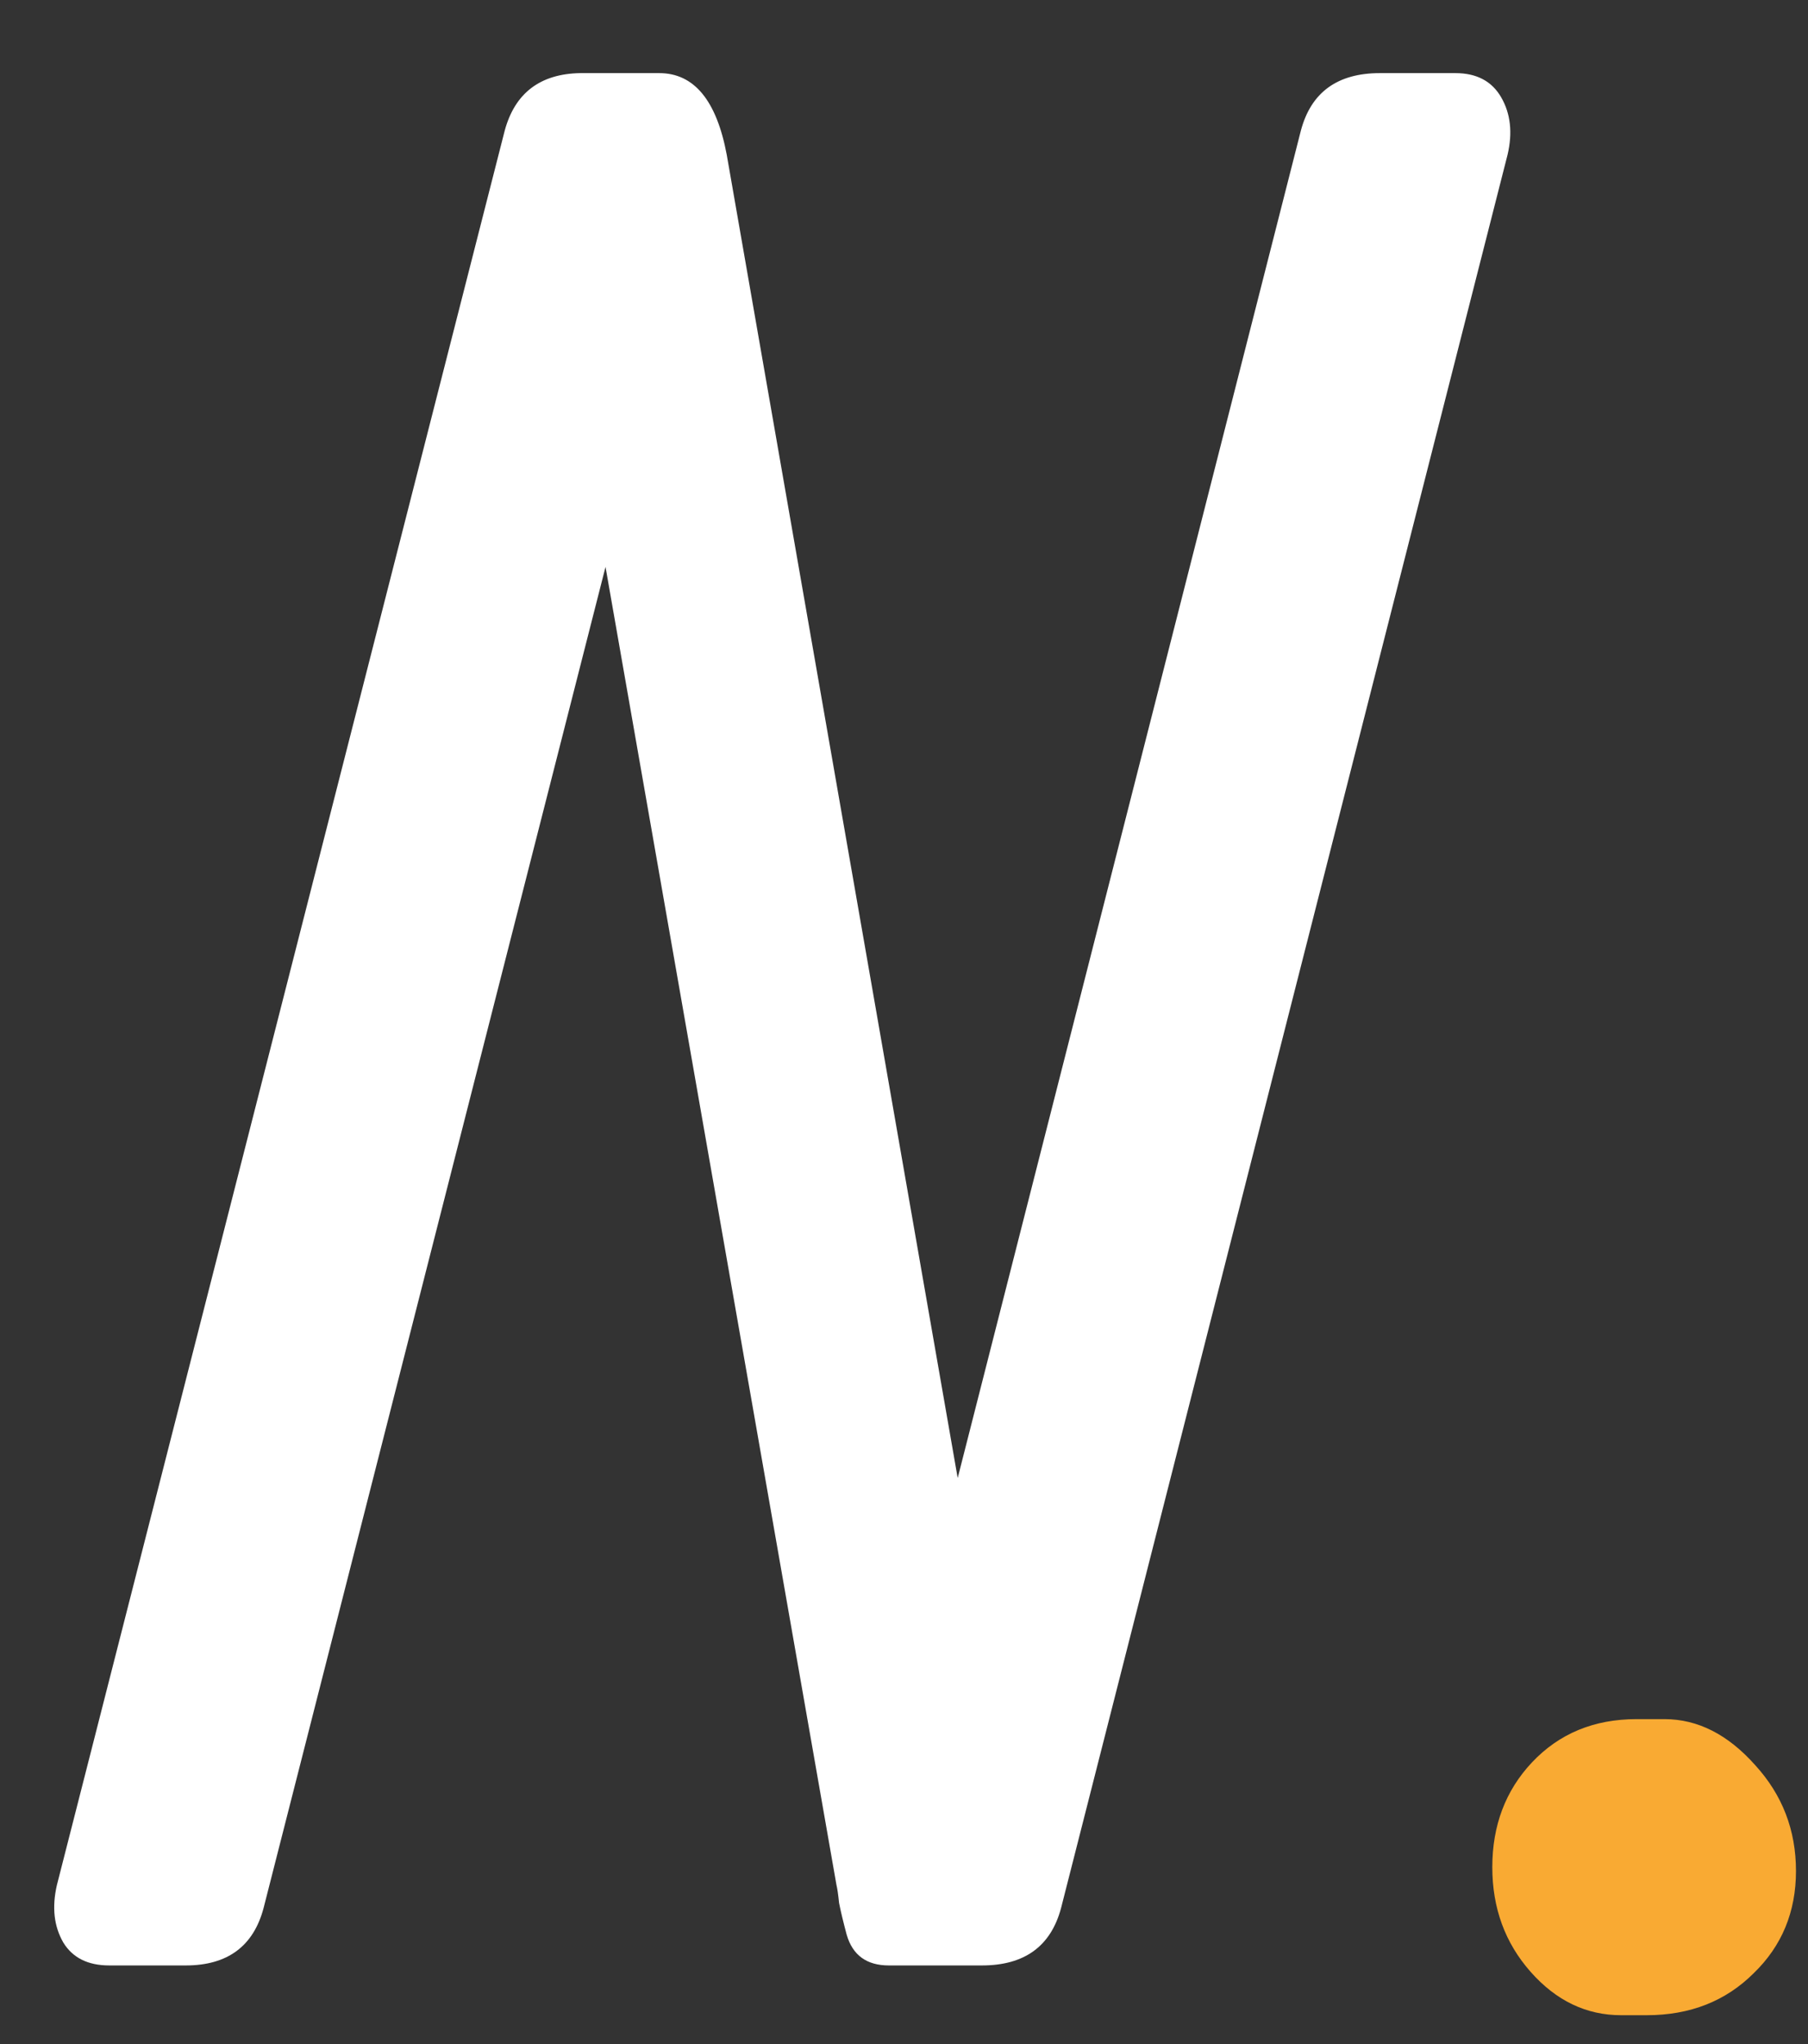 <svg width="23" height="26" viewBox="0 0 23 26" fill="none" xmlns="http://www.w3.org/2000/svg">
<rect x="0" y="0" width="23" height="26" fill="#333333" stroke="none"/>
<path d="M6.421 1.66C6.551 1.184 6.87 0.94 7.379 0.93H8.385C8.829 0.93 9.115 1.276 9.245 1.968L12.183 18.8L16.549 1.66C16.679 1.173 17.014 0.93 17.555 0.93H18.513C18.784 0.93 18.978 1.032 19.097 1.238C19.216 1.444 19.244 1.687 19.178 1.968L13.498 24.27C13.368 24.756 13.033 25 12.491 25H11.307C11.025 25 10.847 24.87 10.771 24.61C10.728 24.448 10.695 24.313 10.674 24.205C10.663 24.096 10.652 24.021 10.641 23.977L7.703 7.211L3.353 24.27C3.224 24.756 2.894 25 2.363 25H1.39C1.119 25 0.924 24.903 0.805 24.708C0.686 24.502 0.659 24.259 0.724 23.977L6.421 1.66Z" fill="white"/>
<path d="M20.623 25.633C20.18 25.633 19.796 25.449 19.471 25.081C19.146 24.713 18.984 24.27 18.984 23.75C18.984 23.22 19.152 22.776 19.487 22.419C19.833 22.051 20.277 21.867 20.818 21.867H21.175C21.597 21.867 21.981 22.062 22.328 22.452C22.674 22.831 22.847 23.279 22.847 23.799C22.847 24.318 22.668 24.751 22.311 25.097C21.954 25.454 21.5 25.633 20.948 25.633H20.623Z" fill="#F9AA33"/>
</svg>
